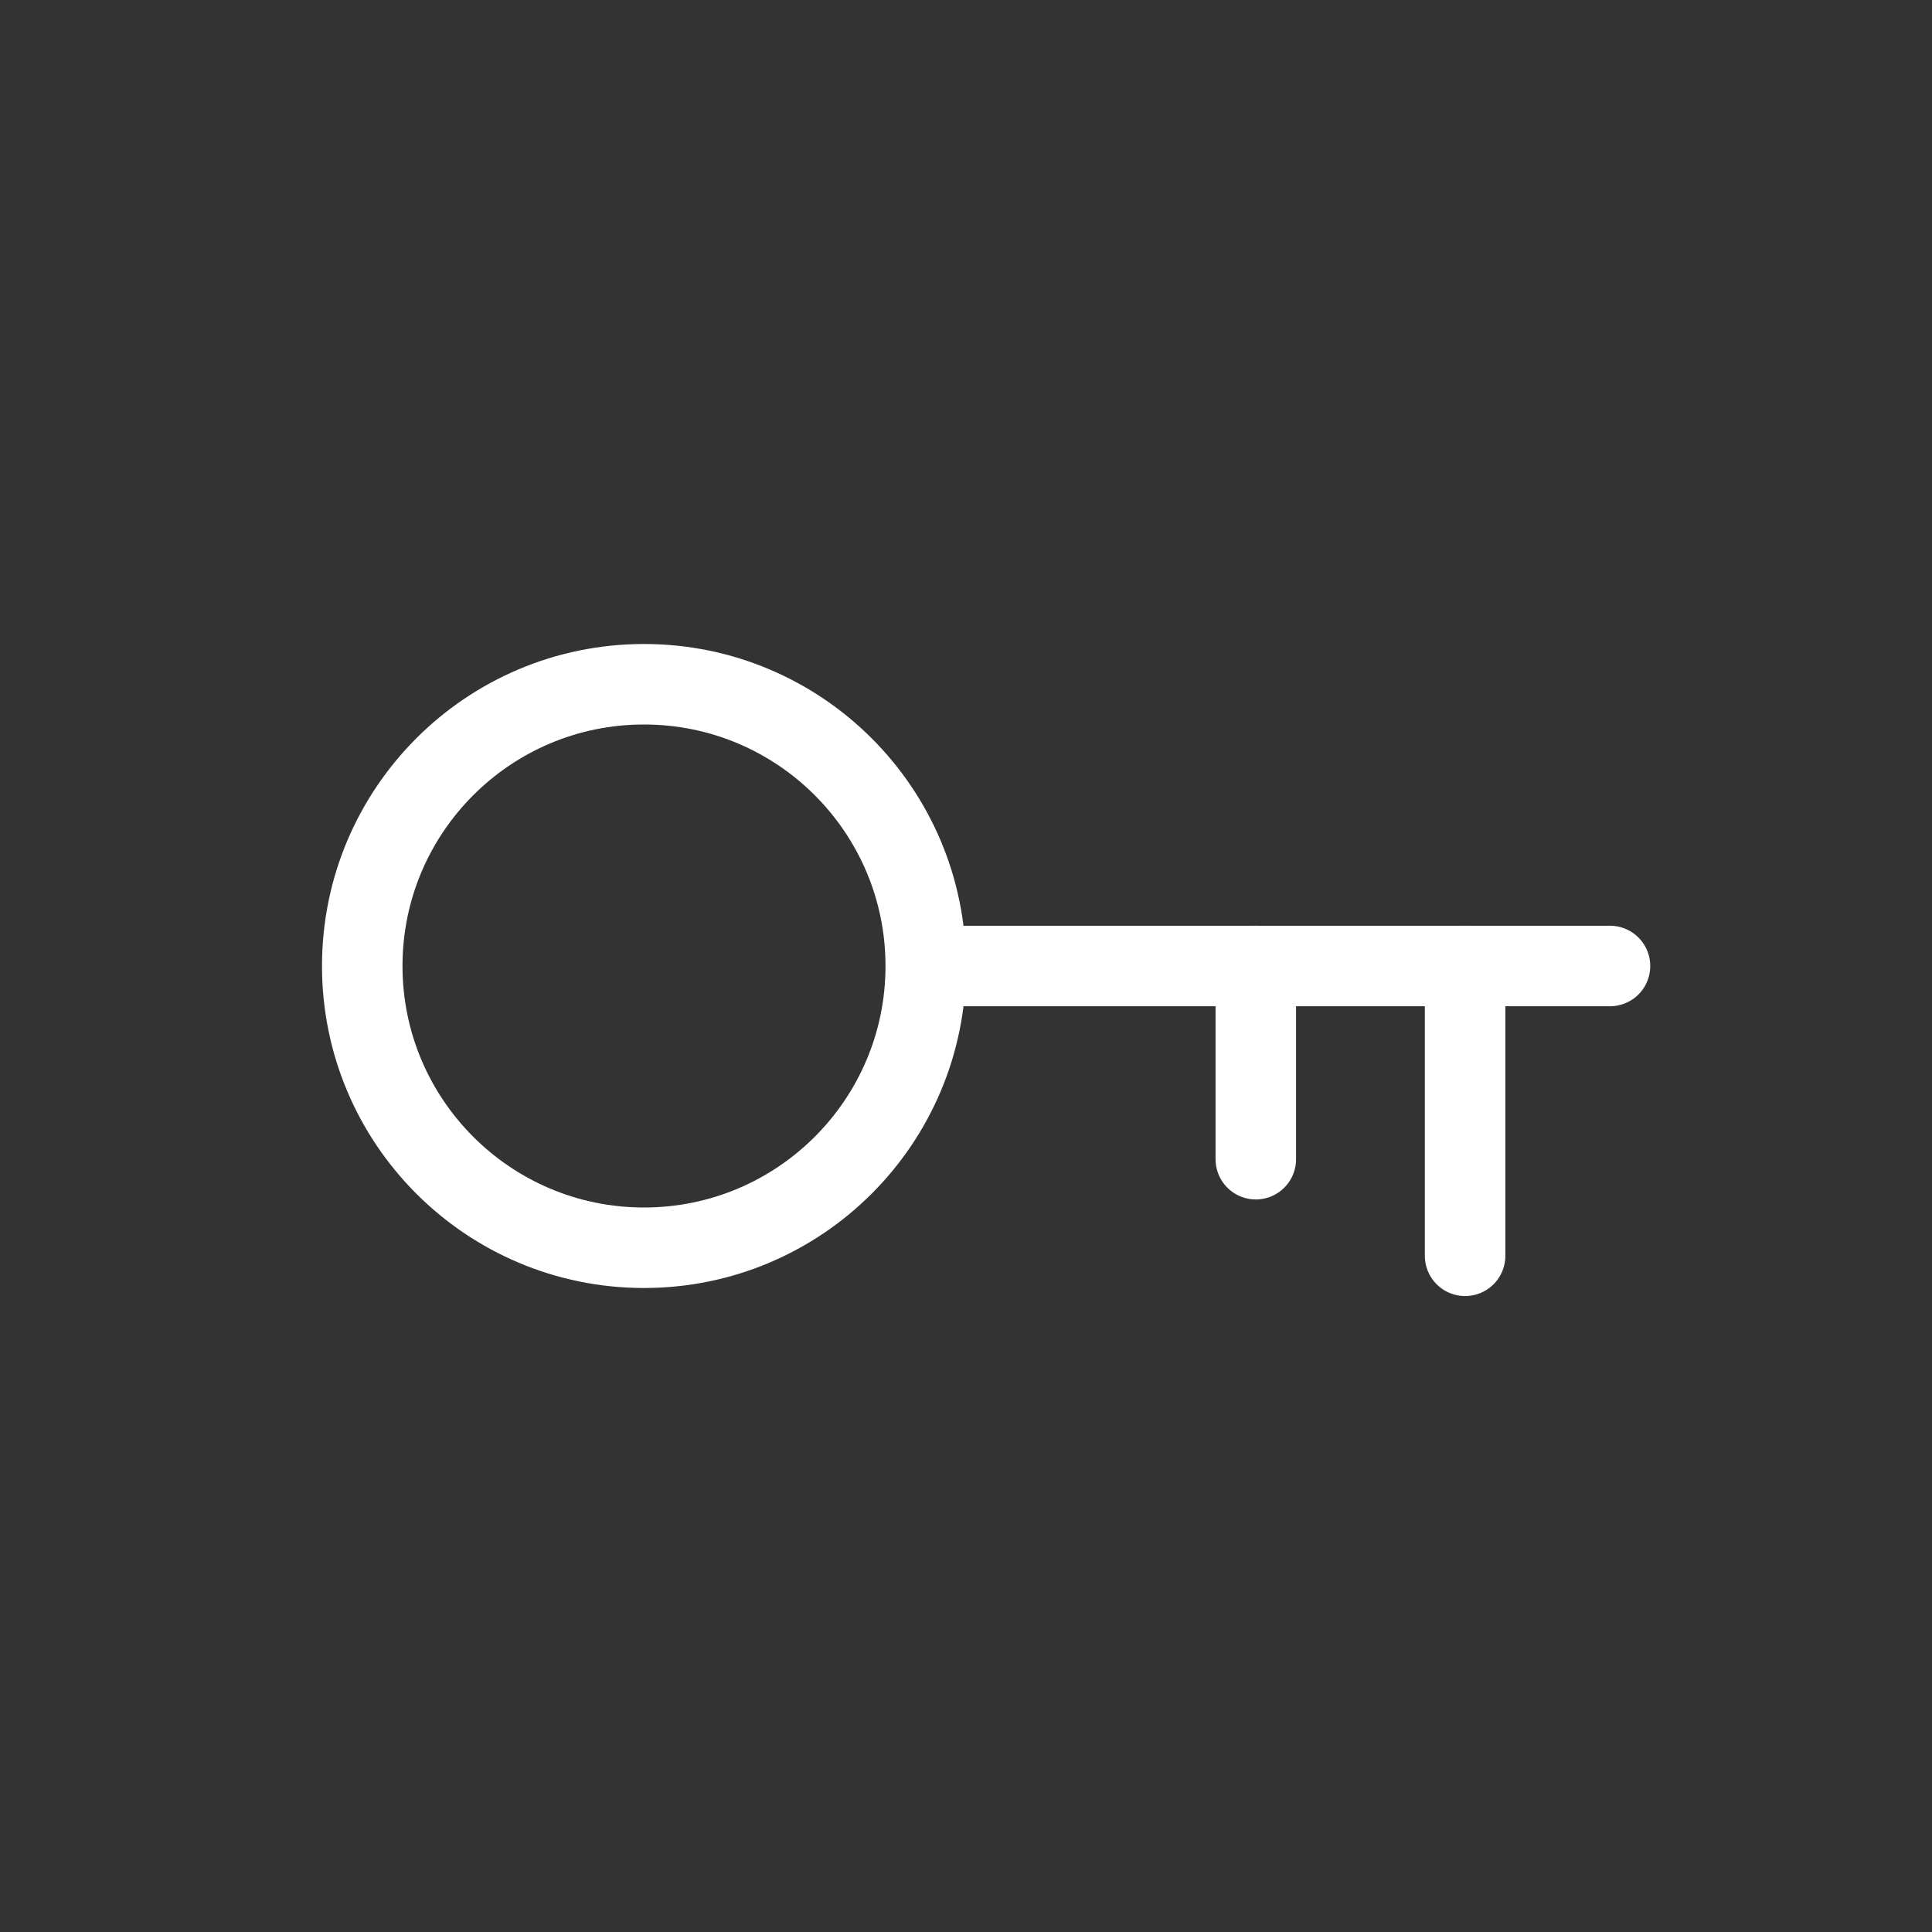 <svg width="24" height="24" viewBox="0 0 24 24" fill="none" xmlns="http://www.w3.org/2000/svg">
<rect x="0" y="0" width="24" height="24" fill="#333333" stroke="none"/>
<circle cx="8" cy="12" r="3.5" stroke="white"/>
<path d="M20 12L12 12" stroke="white" stroke-linecap="round"/>
<path d="M15.6 14.4L15.6 12" stroke="white" stroke-linecap="round"/>
<path d="M18.2 15.6L18.2 12" stroke="white" stroke-linecap="round"/>
</svg>
